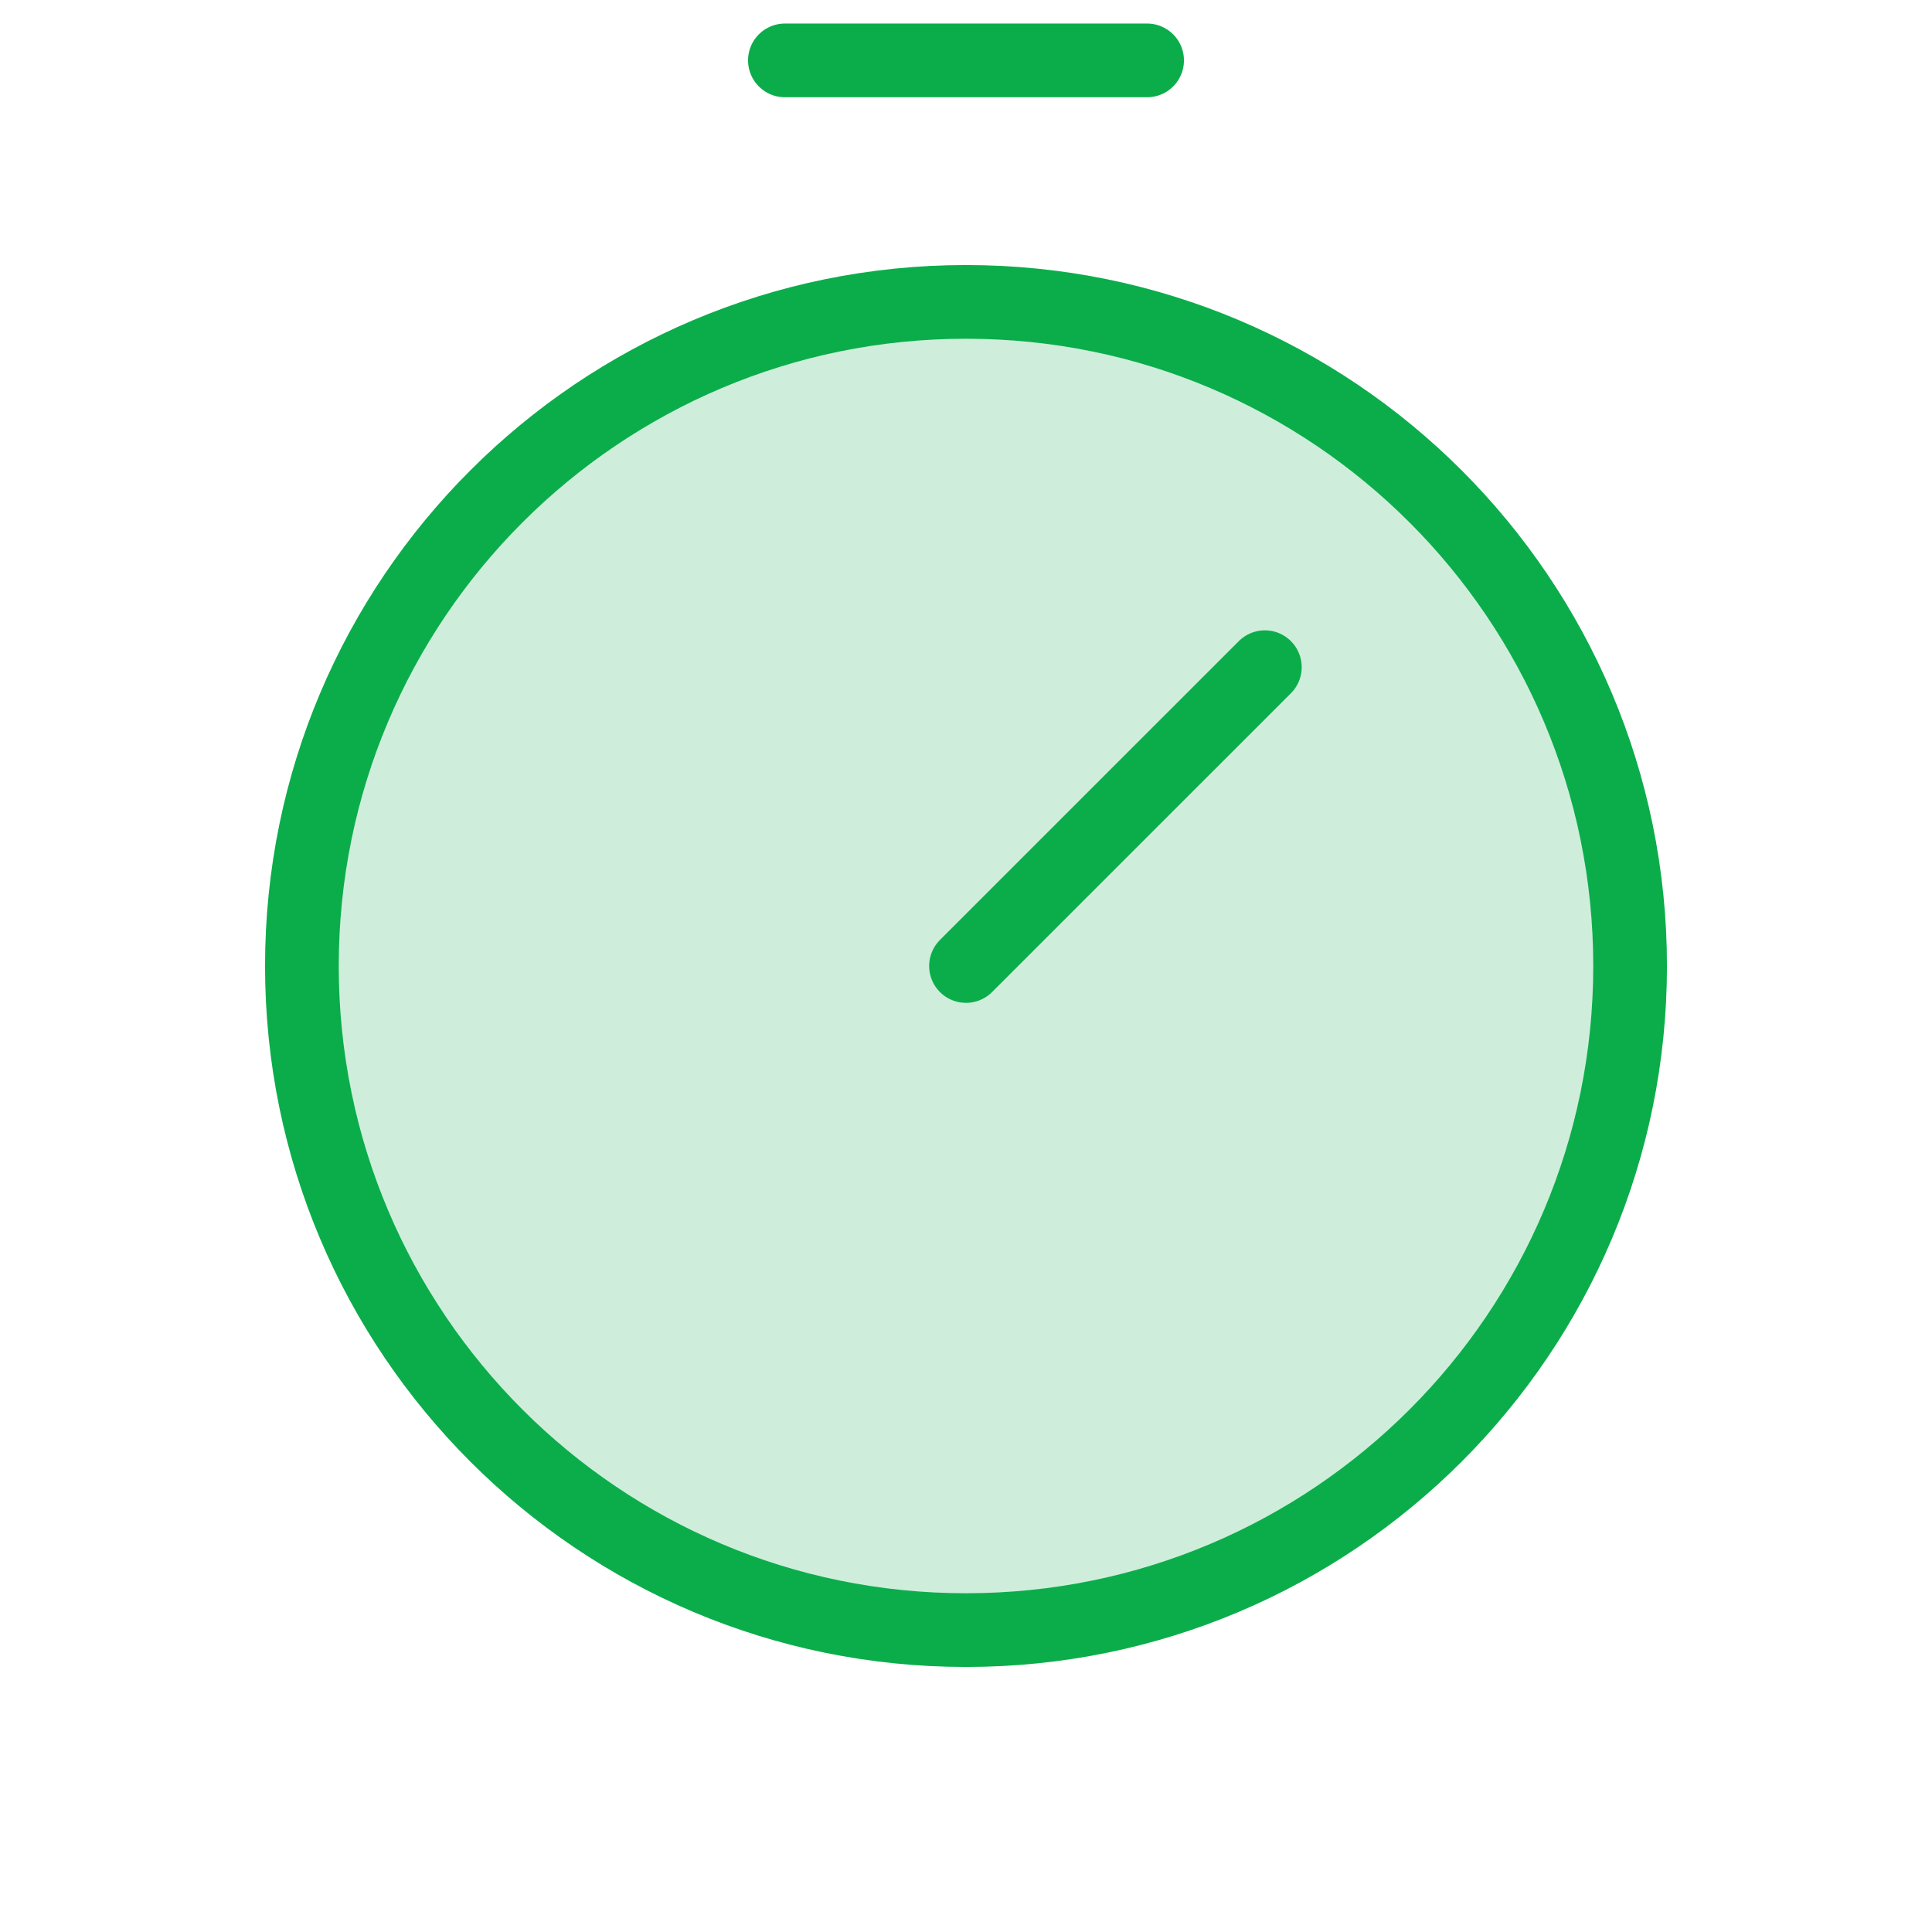 <svg width="54" height="54" viewBox="0 0 54 54" fill="none" xmlns="http://www.w3.org/2000/svg">
<path opacity="0.2" d="M27 45.562C37.252 45.562 45.562 37.252 45.562 27C45.562 16.748 37.252 8.438 27 8.438C16.748 8.438 8.438 16.748 8.438 27C8.438 37.252 16.748 45.562 27 45.562Z" fill="#0BAD4B"/>
<path d="M27 45.562C37.252 45.562 45.562 37.252 45.562 27C45.562 16.748 37.252 8.438 27 8.438C16.748 8.438 8.438 16.748 8.438 27C8.438 37.252 16.748 45.562 27 45.562Z" stroke="#0BAD4B" stroke-width="2.06" stroke-miterlimit="10"/>
<path d="M27 27L35.353 18.648" stroke="#0BAD4B" stroke-width="2.06" stroke-linecap="round" stroke-linejoin="round"/>
<path d="M21.938 1.688H32.062" stroke="#0BAD4B" stroke-width="2.06" stroke-linecap="round" stroke-linejoin="round"/>
</svg>
